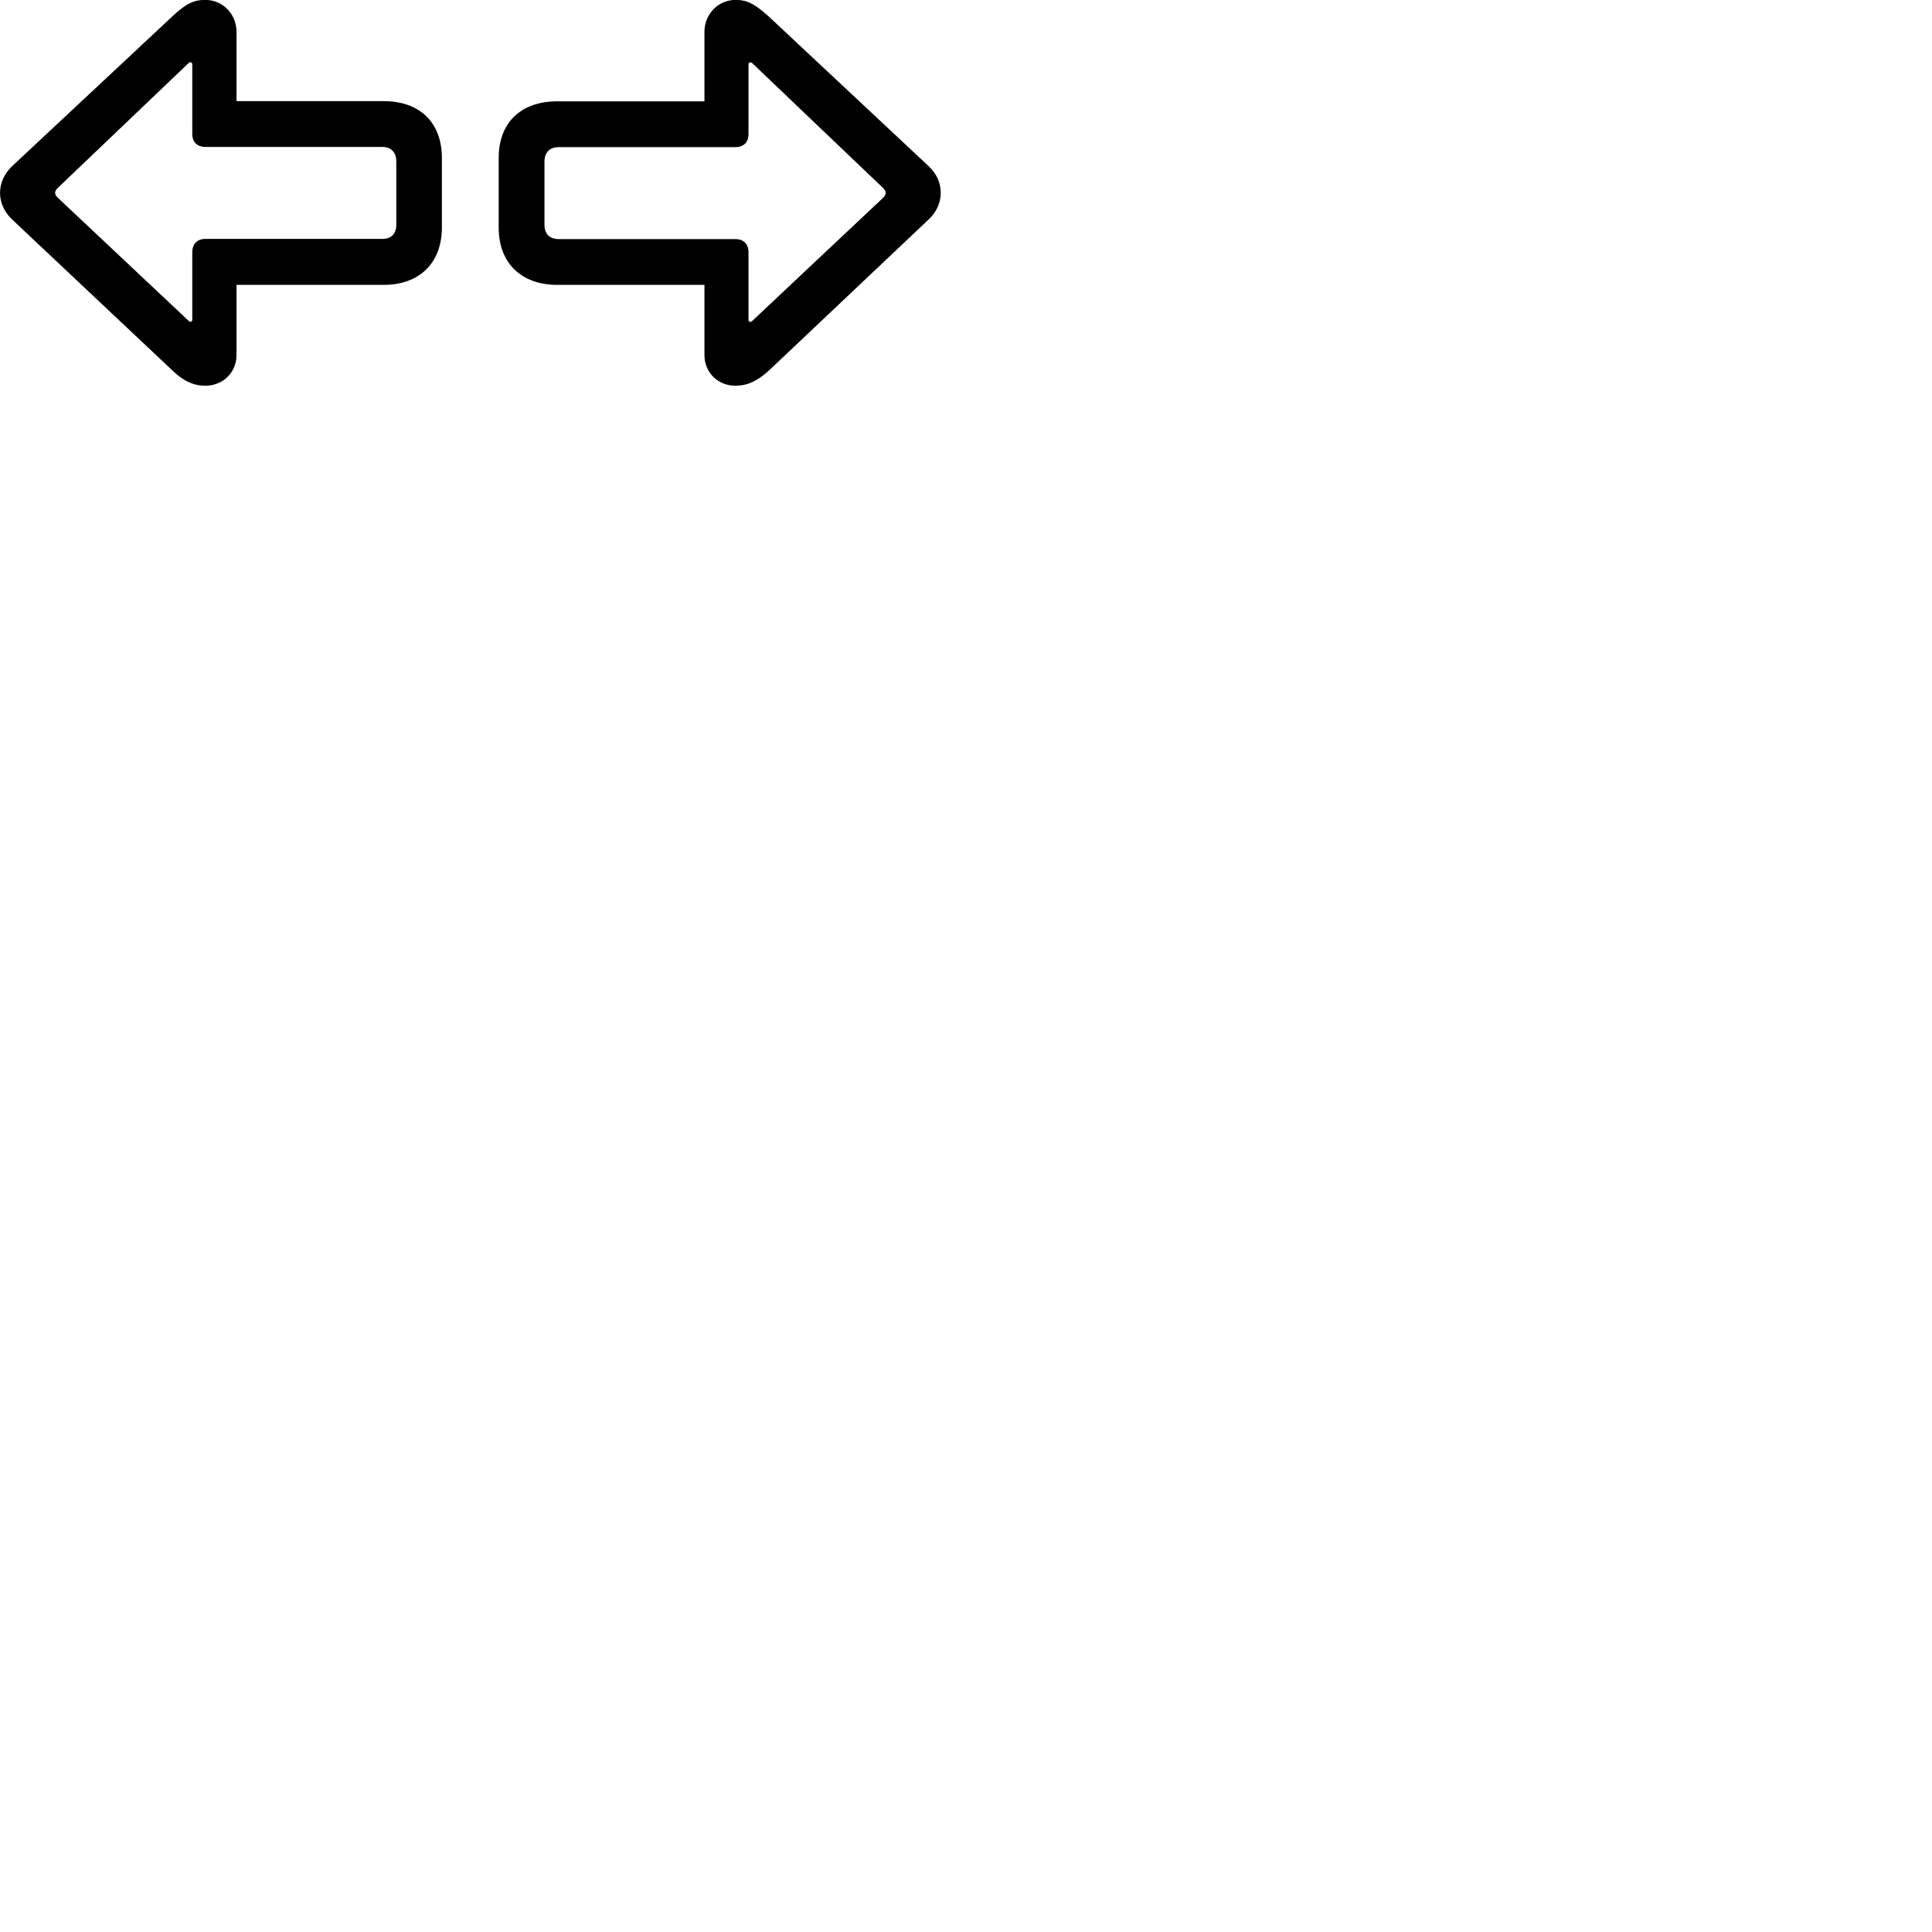 
        <svg xmlns="http://www.w3.org/2000/svg" viewBox="0 0 100 100">
            <path d="M0.002 9.985C0.002 10.475 0.212 10.965 0.612 11.345L8.902 19.155C9.492 19.725 10.012 19.965 10.632 19.965C11.542 19.965 12.242 19.275 12.242 18.375V14.745H19.862C21.722 14.745 22.872 13.595 22.872 11.775V8.175C22.872 6.355 21.742 5.235 19.862 5.235H12.242V1.655C12.242 0.725 11.532 -0.005 10.622 -0.005C10.022 -0.005 9.612 0.195 8.902 0.865L0.612 8.615C0.202 9.015 0.002 9.495 0.002 9.985ZM48.692 9.985C48.692 9.495 48.502 9.015 48.082 8.615L39.802 0.865C39.082 0.215 38.682 -0.005 38.082 -0.005C37.172 -0.005 36.462 0.725 36.462 1.655V5.245H28.842C26.952 5.245 25.812 6.355 25.812 8.175V11.785C25.812 13.605 26.972 14.745 28.842 14.745H36.462V18.375C36.462 19.285 37.162 19.965 38.062 19.965C38.682 19.965 39.202 19.725 39.802 19.175L48.082 11.345C48.482 10.965 48.692 10.485 48.692 9.985ZM2.992 10.235C2.802 10.055 2.812 9.905 2.992 9.725L9.772 3.255C9.852 3.185 9.952 3.235 9.952 3.325V6.935C9.952 7.355 10.212 7.605 10.632 7.605H19.782C20.242 7.605 20.512 7.885 20.512 8.355V11.635C20.512 12.115 20.242 12.365 19.782 12.365H10.632C10.212 12.365 9.952 12.625 9.952 13.055V16.555C9.952 16.655 9.852 16.685 9.772 16.615ZM28.922 12.375C28.462 12.375 28.182 12.115 28.182 11.645V8.365C28.182 7.885 28.462 7.615 28.922 7.615H38.062C38.482 7.615 38.742 7.375 38.742 6.935V3.325C38.742 3.235 38.852 3.195 38.932 3.265L45.702 9.725C45.892 9.915 45.892 10.055 45.702 10.245L38.932 16.615C38.852 16.695 38.742 16.665 38.742 16.555V13.055C38.742 12.625 38.482 12.375 38.062 12.375Z" />
        </svg>
    